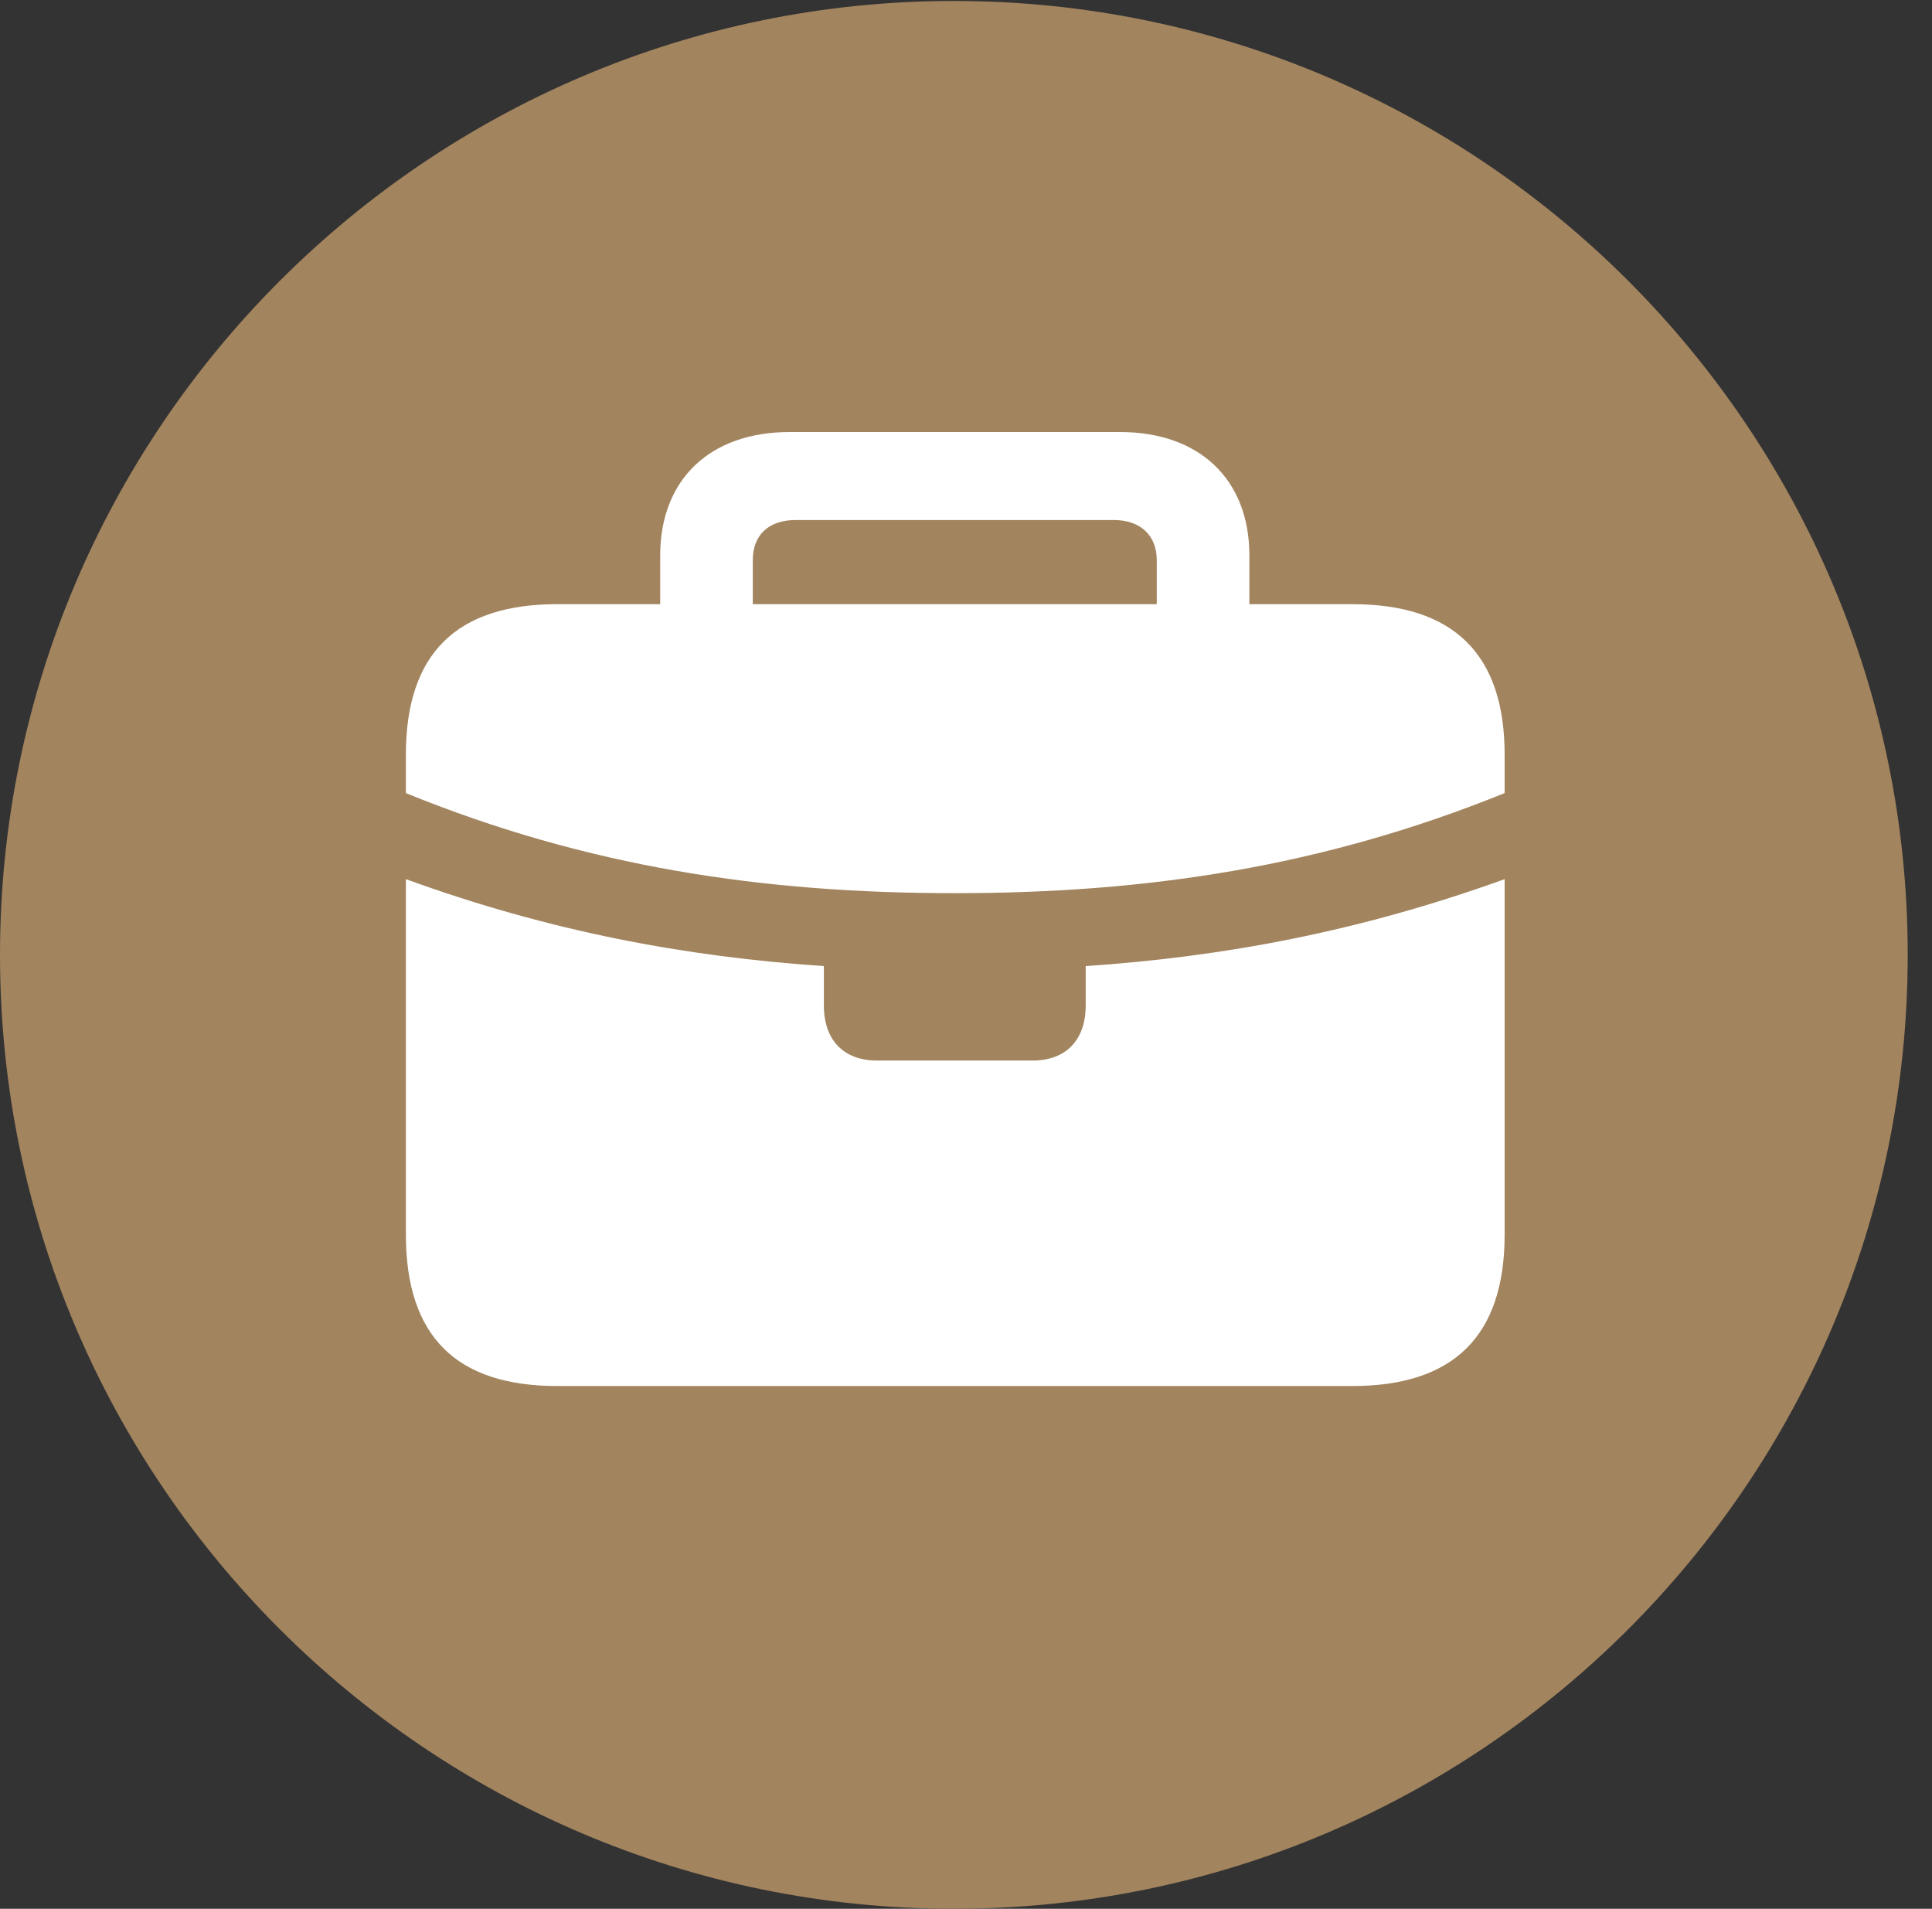 <?xml version="1.0" encoding="UTF-8"?>
<!--Generator: Apple Native CoreSVG 326-->
<!DOCTYPE svg
PUBLIC "-//W3C//DTD SVG 1.1//EN"
       "http://www.w3.org/Graphics/SVG/1.1/DTD/svg11.dtd">
<svg version="1.1" xmlns="http://www.w3.org/2000/svg" xmlns:xlink="http://www.w3.org/1999/xlink" viewBox="0 0 28.246 27.904">
 <rect x="0" y="0" width="28.246" height="27.904" fill="#333333" stroke="none"/>
 <g>
  <rect height="27.904" opacity="0" width="28.246" x="0" y="0"/>
  <path d="M13.945 27.904C21.643 27.904 27.891 21.656 27.891 13.959C27.891 6.275 21.643 0.014 13.945 0.014C6.262 0.014 0 6.275 0 13.959C0 21.656 6.262 27.904 13.945 27.904Z" fill="#a2845e"/>
  <path d="M5.934 18.047L5.934 12.852C8.039 13.617 10.021 13.986 12.045 14.123L12.045 14.697C12.045 15.203 12.332 15.504 12.824 15.504L15.094 15.504C15.586 15.504 15.873 15.203 15.873 14.697L15.873 14.123C17.896 13.986 19.879 13.617 21.998 12.852L21.998 18.047C21.998 19.537 21.246 20.262 19.77 20.262L8.148 20.262C6.672 20.262 5.934 19.537 5.934 18.047ZM5.934 11.594L5.934 11.033C5.934 9.557 6.672 8.832 8.148 8.832L9.652 8.832L9.652 8.121C9.652 7 10.391 6.316 11.539 6.316L16.379 6.316C17.527 6.316 18.266 7 18.266 8.121L18.266 8.832L19.77 8.832C21.246 8.832 21.998 9.557 21.998 11.033L21.998 11.594C19.332 12.674 16.762 13.057 13.959 13.057C11.156 13.057 8.586 12.674 5.934 11.594ZM11.006 8.832L16.912 8.832L16.912 8.189C16.912 7.82 16.666 7.602 16.283 7.602L11.635 7.602C11.238 7.602 11.006 7.82 11.006 8.189Z" fill="white"/>
 </g>
</svg>
